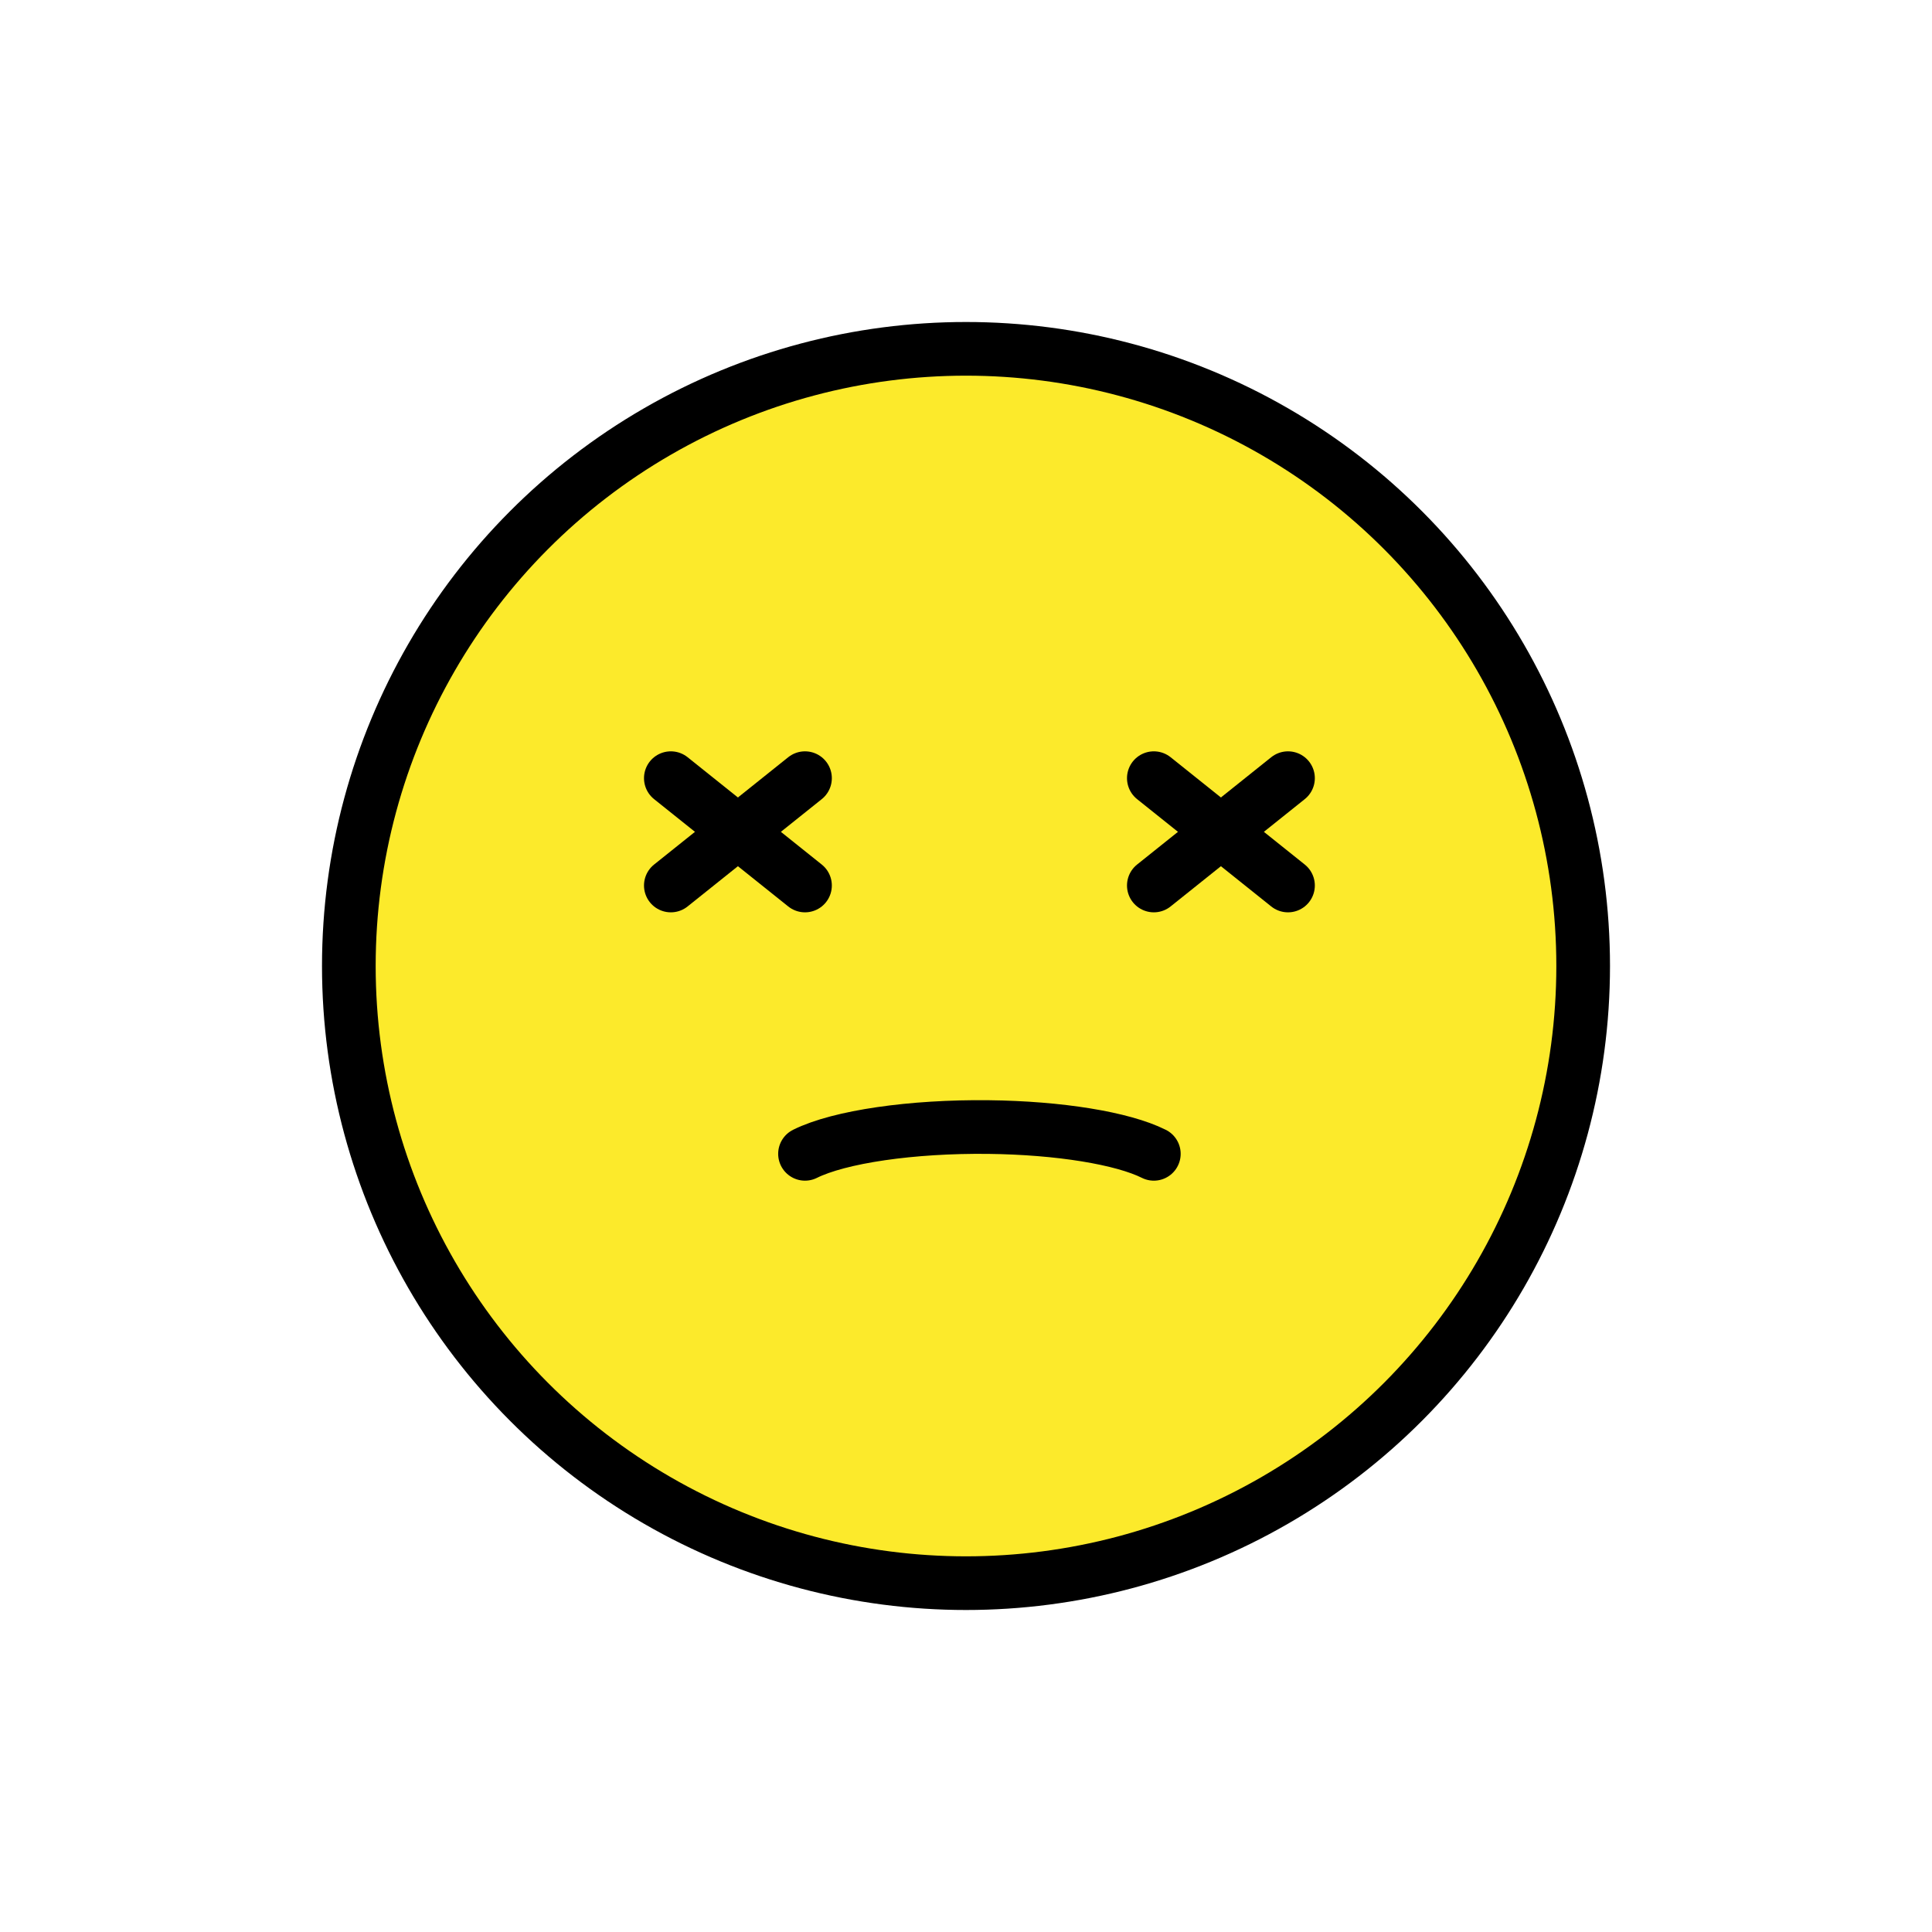 <svg id="emoji" xmlns="http://www.w3.org/2000/svg" viewBox="0 0 72 72">
  <g id="color">
    <path fill="#fcea2b" d="M36.2,13.316c-12.572,0-22.8,10.228-22.8,22.8c0,12.572,10.228,22.8,22.8,22.8 C48.772,58.916,59,48.688,59,36.116C59,23.544,48.772,13.316,36.2,13.316z" stroke="none"/>
  </g>
  <g id="hair"/>
  <g id="skin"/>
  <g id="skin-shadow"/>
  <g id="line">
    <circle fill="none" stroke="#000000" stroke-width="2" stroke-miterlimit="10" cx="36" cy="36" r="23"/>
    <path fill="none" stroke="#000000" stroke-width="2" stroke-linecap="round" stroke-linejoin="round" stroke-miterlimit="10" d="M30,43c1.284-0.638,3.985-1.031,6.842-0.998C39.466,42.032,41.832,42.416,43,43"/>
    <line fill="none" stroke="#000000" stroke-width="2" stroke-linecap="round" stroke-linejoin="round" stroke-miterlimit="10" x1="48" y1="29" x2="43" y2="33"/>
    <line fill="none" stroke="#000000" stroke-width="2" stroke-linecap="round" stroke-linejoin="round" stroke-miterlimit="10" x1="43" y1="29" x2="48" y2="33"/>
    <line fill="none" stroke="#000000" stroke-width="2" stroke-linecap="round" stroke-linejoin="round" stroke-miterlimit="10" x1="30" y1="29" x2="25" y2="33"/>
    <line fill="none" stroke="#000000" stroke-width="2" stroke-linecap="round" stroke-linejoin="round" stroke-miterlimit="10" x1="25" y1="29" x2="30" y2="33"/>
  </g>
</svg>
